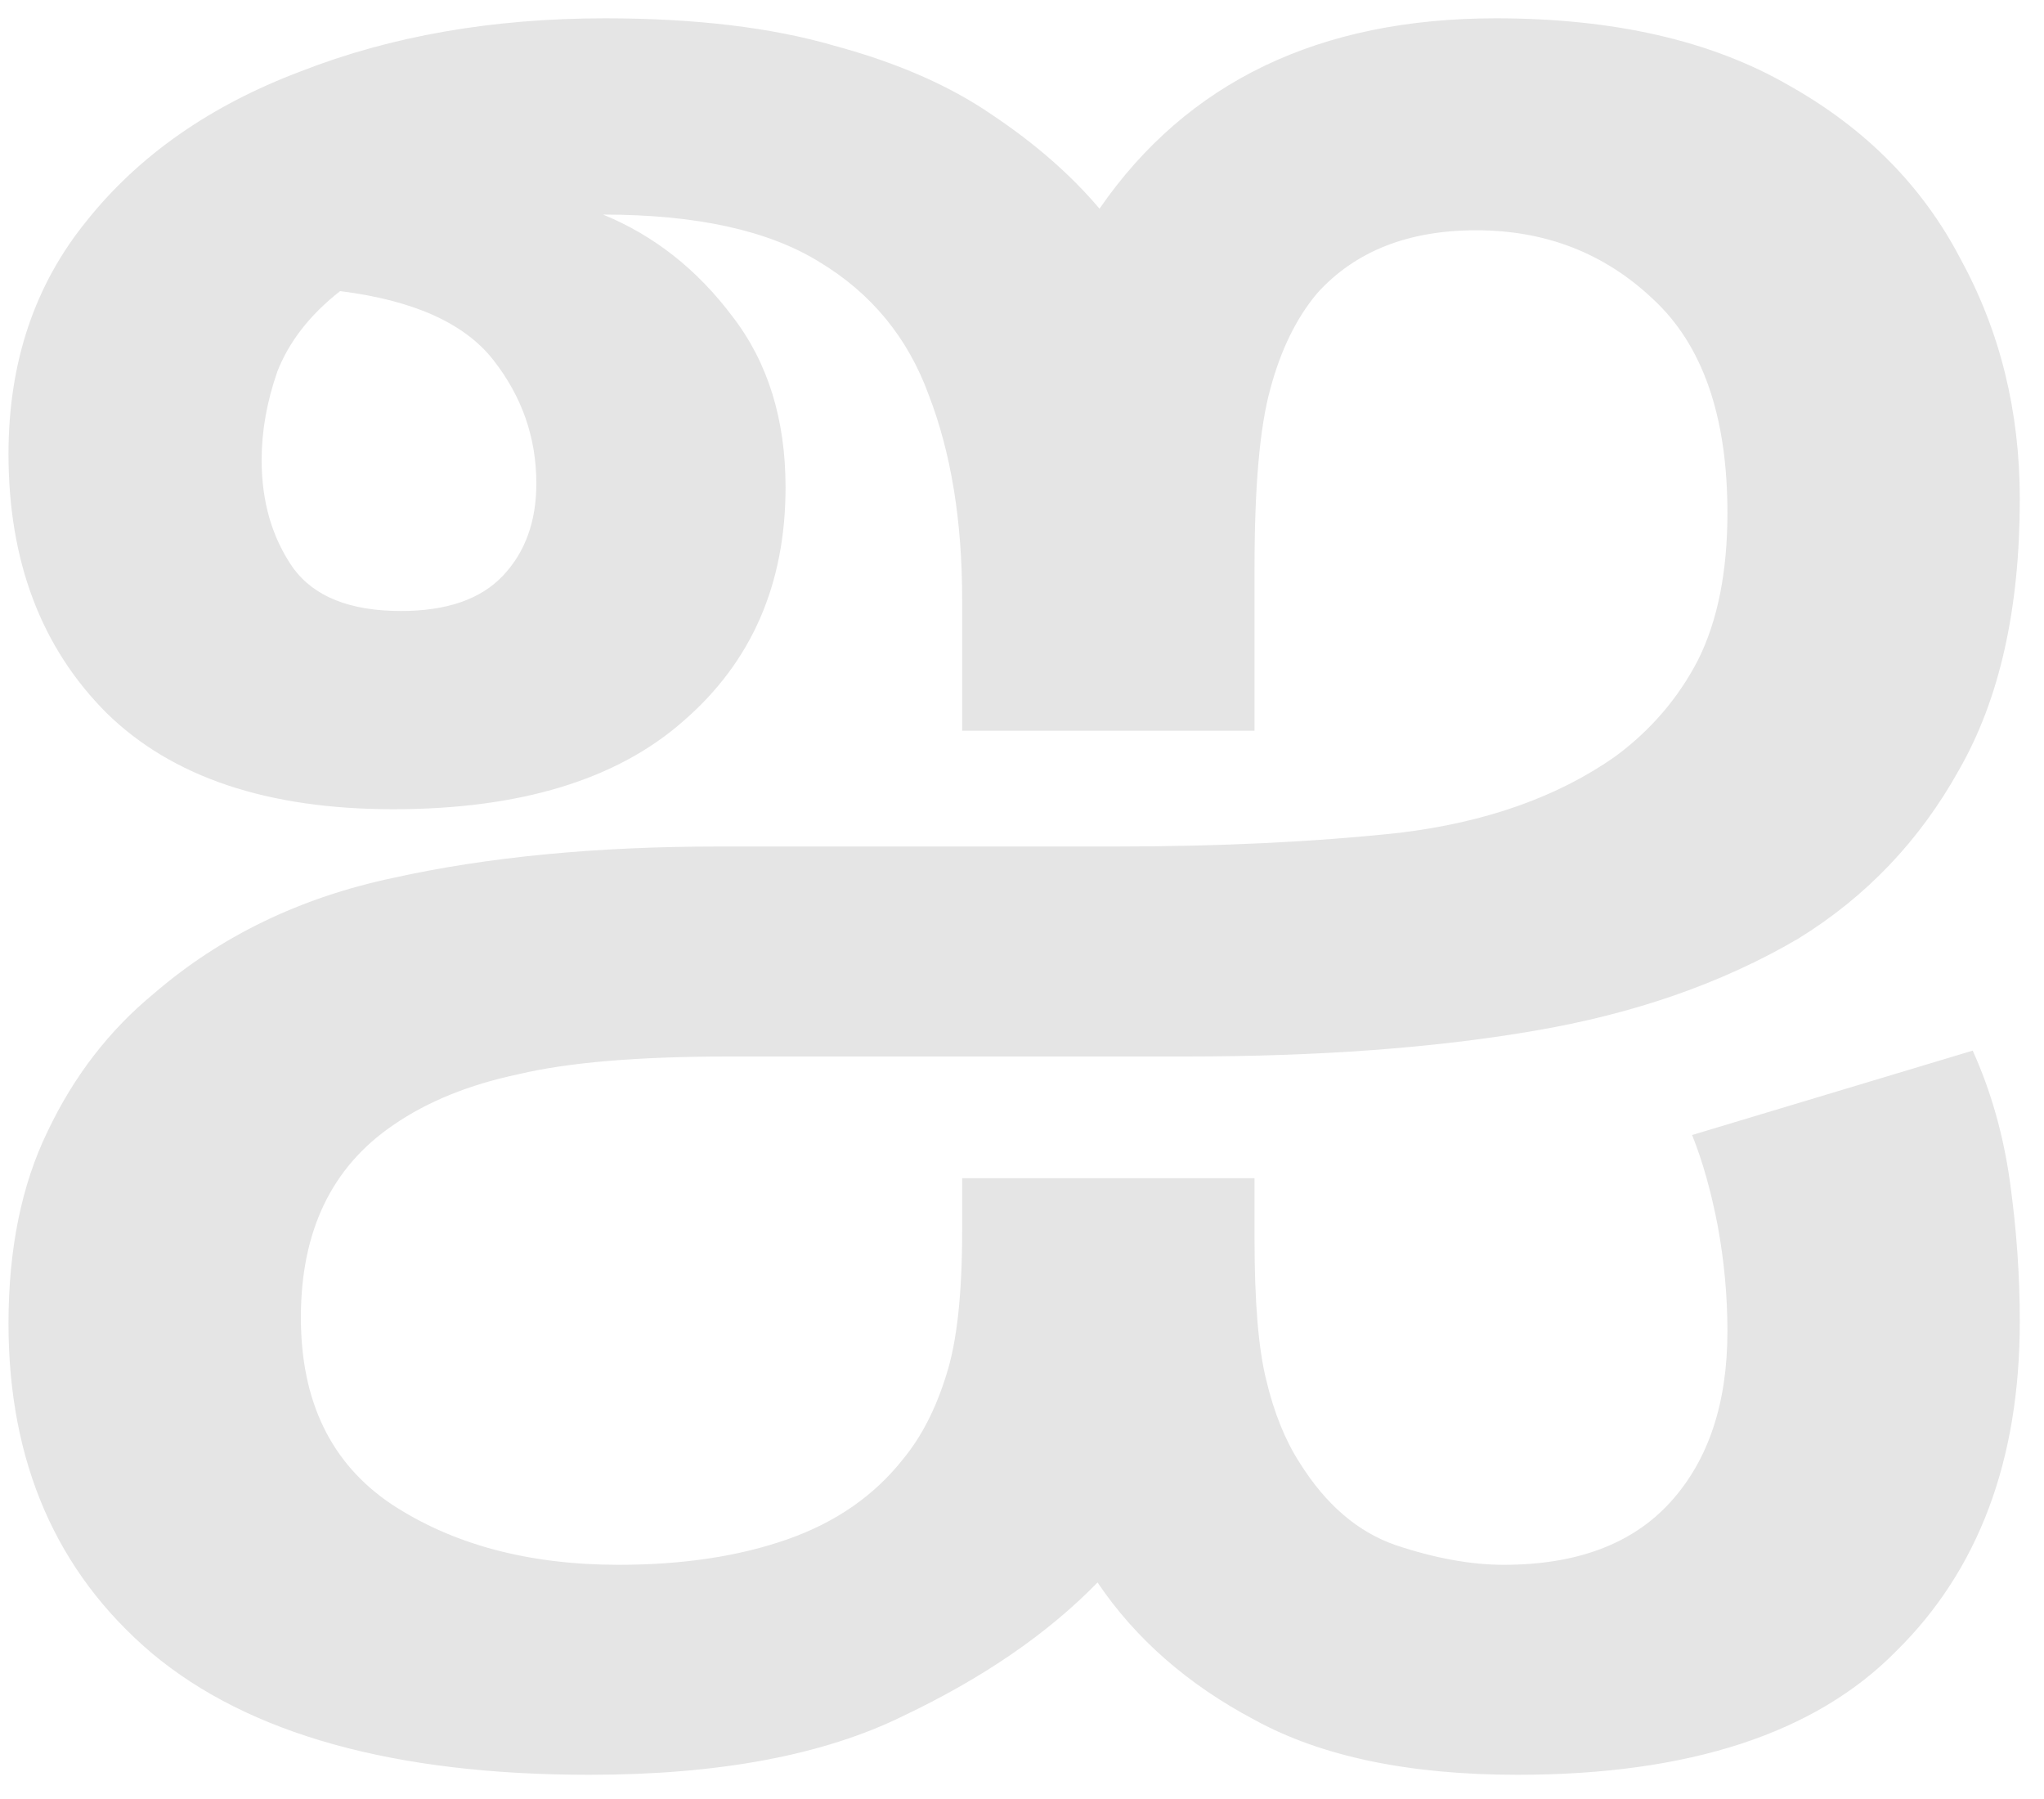 <svg width="25" height="22" viewBox="0 0 25 22" fill="none" xmlns="http://www.w3.org/2000/svg">
<path d="M7.208 21.704C4.824 21.704 3.04 21.208 1.856 20.216C0.688 19.224 0.104 17.88 0.104 16.184C0.104 15.272 0.264 14.488 0.584 13.832C0.904 13.16 1.336 12.6 1.88 12.152C2.696 11.448 3.672 10.976 4.808 10.736C5.96 10.48 7.288 10.352 8.792 10.352H13.64C14.92 10.352 16.08 10.296 17.12 10.184C18.176 10.056 19.056 9.744 19.76 9.248C20.192 8.928 20.528 8.536 20.768 8.072C21.008 7.592 21.128 6.992 21.128 6.272C21.128 5.088 20.824 4.216 20.216 3.656C19.624 3.096 18.904 2.816 18.056 2.816C17.224 2.816 16.576 3.072 16.112 3.584C15.856 3.888 15.664 4.28 15.536 4.76C15.408 5.224 15.344 5.952 15.344 6.944V8.936H11.768V7.328C11.768 6.368 11.632 5.536 11.36 4.832C11.104 4.128 10.656 3.584 10.016 3.2C9.392 2.816 8.512 2.624 7.376 2.624C8 2.88 8.528 3.296 8.96 3.872C9.392 4.432 9.608 5.128 9.608 5.96C9.608 7.144 9.192 8.096 8.36 8.816C7.544 9.536 6.36 9.896 4.808 9.896C3.272 9.896 2.104 9.504 1.304 8.72C0.504 7.92 0.104 6.864 0.104 5.552C0.104 4.432 0.424 3.48 1.064 2.696C1.704 1.896 2.576 1.288 3.68 0.872C4.784 0.44 6.024 0.224 7.4 0.224C8.504 0.224 9.44 0.336 10.208 0.56C10.976 0.768 11.616 1.048 12.128 1.4C12.656 1.752 13.096 2.136 13.448 2.552C14.52 1 16.136 0.224 18.296 0.224C19.736 0.224 20.928 0.496 21.872 1.04C22.816 1.568 23.52 2.28 23.984 3.176C24.464 4.056 24.704 5.032 24.704 6.104C24.704 7.448 24.456 8.552 23.96 9.416C23.48 10.28 22.824 10.968 21.992 11.48C21.064 12.024 19.984 12.4 18.752 12.608C17.536 12.816 16.12 12.92 14.504 12.92H8.912C7.808 12.92 6.952 12.992 6.344 13.136C5.736 13.264 5.224 13.472 4.808 13.76C4.056 14.272 3.68 15.056 3.68 16.112C3.68 17.136 4.048 17.896 4.784 18.392C5.536 18.888 6.464 19.136 7.568 19.136C8.352 19.136 9.04 19.032 9.632 18.824C10.224 18.616 10.696 18.288 11.048 17.84C11.272 17.568 11.448 17.224 11.576 16.808C11.704 16.408 11.768 15.824 11.768 15.056V14.408H15.344V15.152C15.344 15.92 15.392 16.496 15.488 16.88C15.584 17.28 15.72 17.616 15.896 17.888C16.216 18.4 16.608 18.736 17.072 18.896C17.552 19.056 17.992 19.136 18.392 19.136C19.288 19.136 19.968 18.88 20.432 18.368C20.896 17.856 21.128 17.16 21.128 16.28C21.128 15.848 21.088 15.416 21.008 14.984C20.928 14.568 20.824 14.2 20.696 13.88L24.128 12.848C24.352 13.344 24.504 13.88 24.584 14.456C24.664 15.032 24.704 15.6 24.704 16.16C24.704 17.856 24.2 19.2 23.192 20.192C22.2 21.2 20.656 21.704 18.56 21.704C17.232 21.704 16.16 21.48 15.344 21.032C14.528 20.6 13.888 20.04 13.424 19.352C12.816 19.976 12.024 20.52 11.048 20.984C10.072 21.464 8.792 21.704 7.208 21.704ZM3.2 5.624C3.2 6.136 3.328 6.576 3.584 6.944C3.84 7.296 4.28 7.472 4.904 7.472C5.464 7.472 5.88 7.328 6.152 7.04C6.424 6.752 6.56 6.376 6.56 5.912C6.56 5.352 6.384 4.848 6.032 4.4C5.68 3.952 5.056 3.672 4.16 3.56C3.792 3.848 3.536 4.176 3.392 4.544C3.264 4.912 3.2 5.272 3.2 5.624Z" fill="#E5E5E5"/>
</svg>
